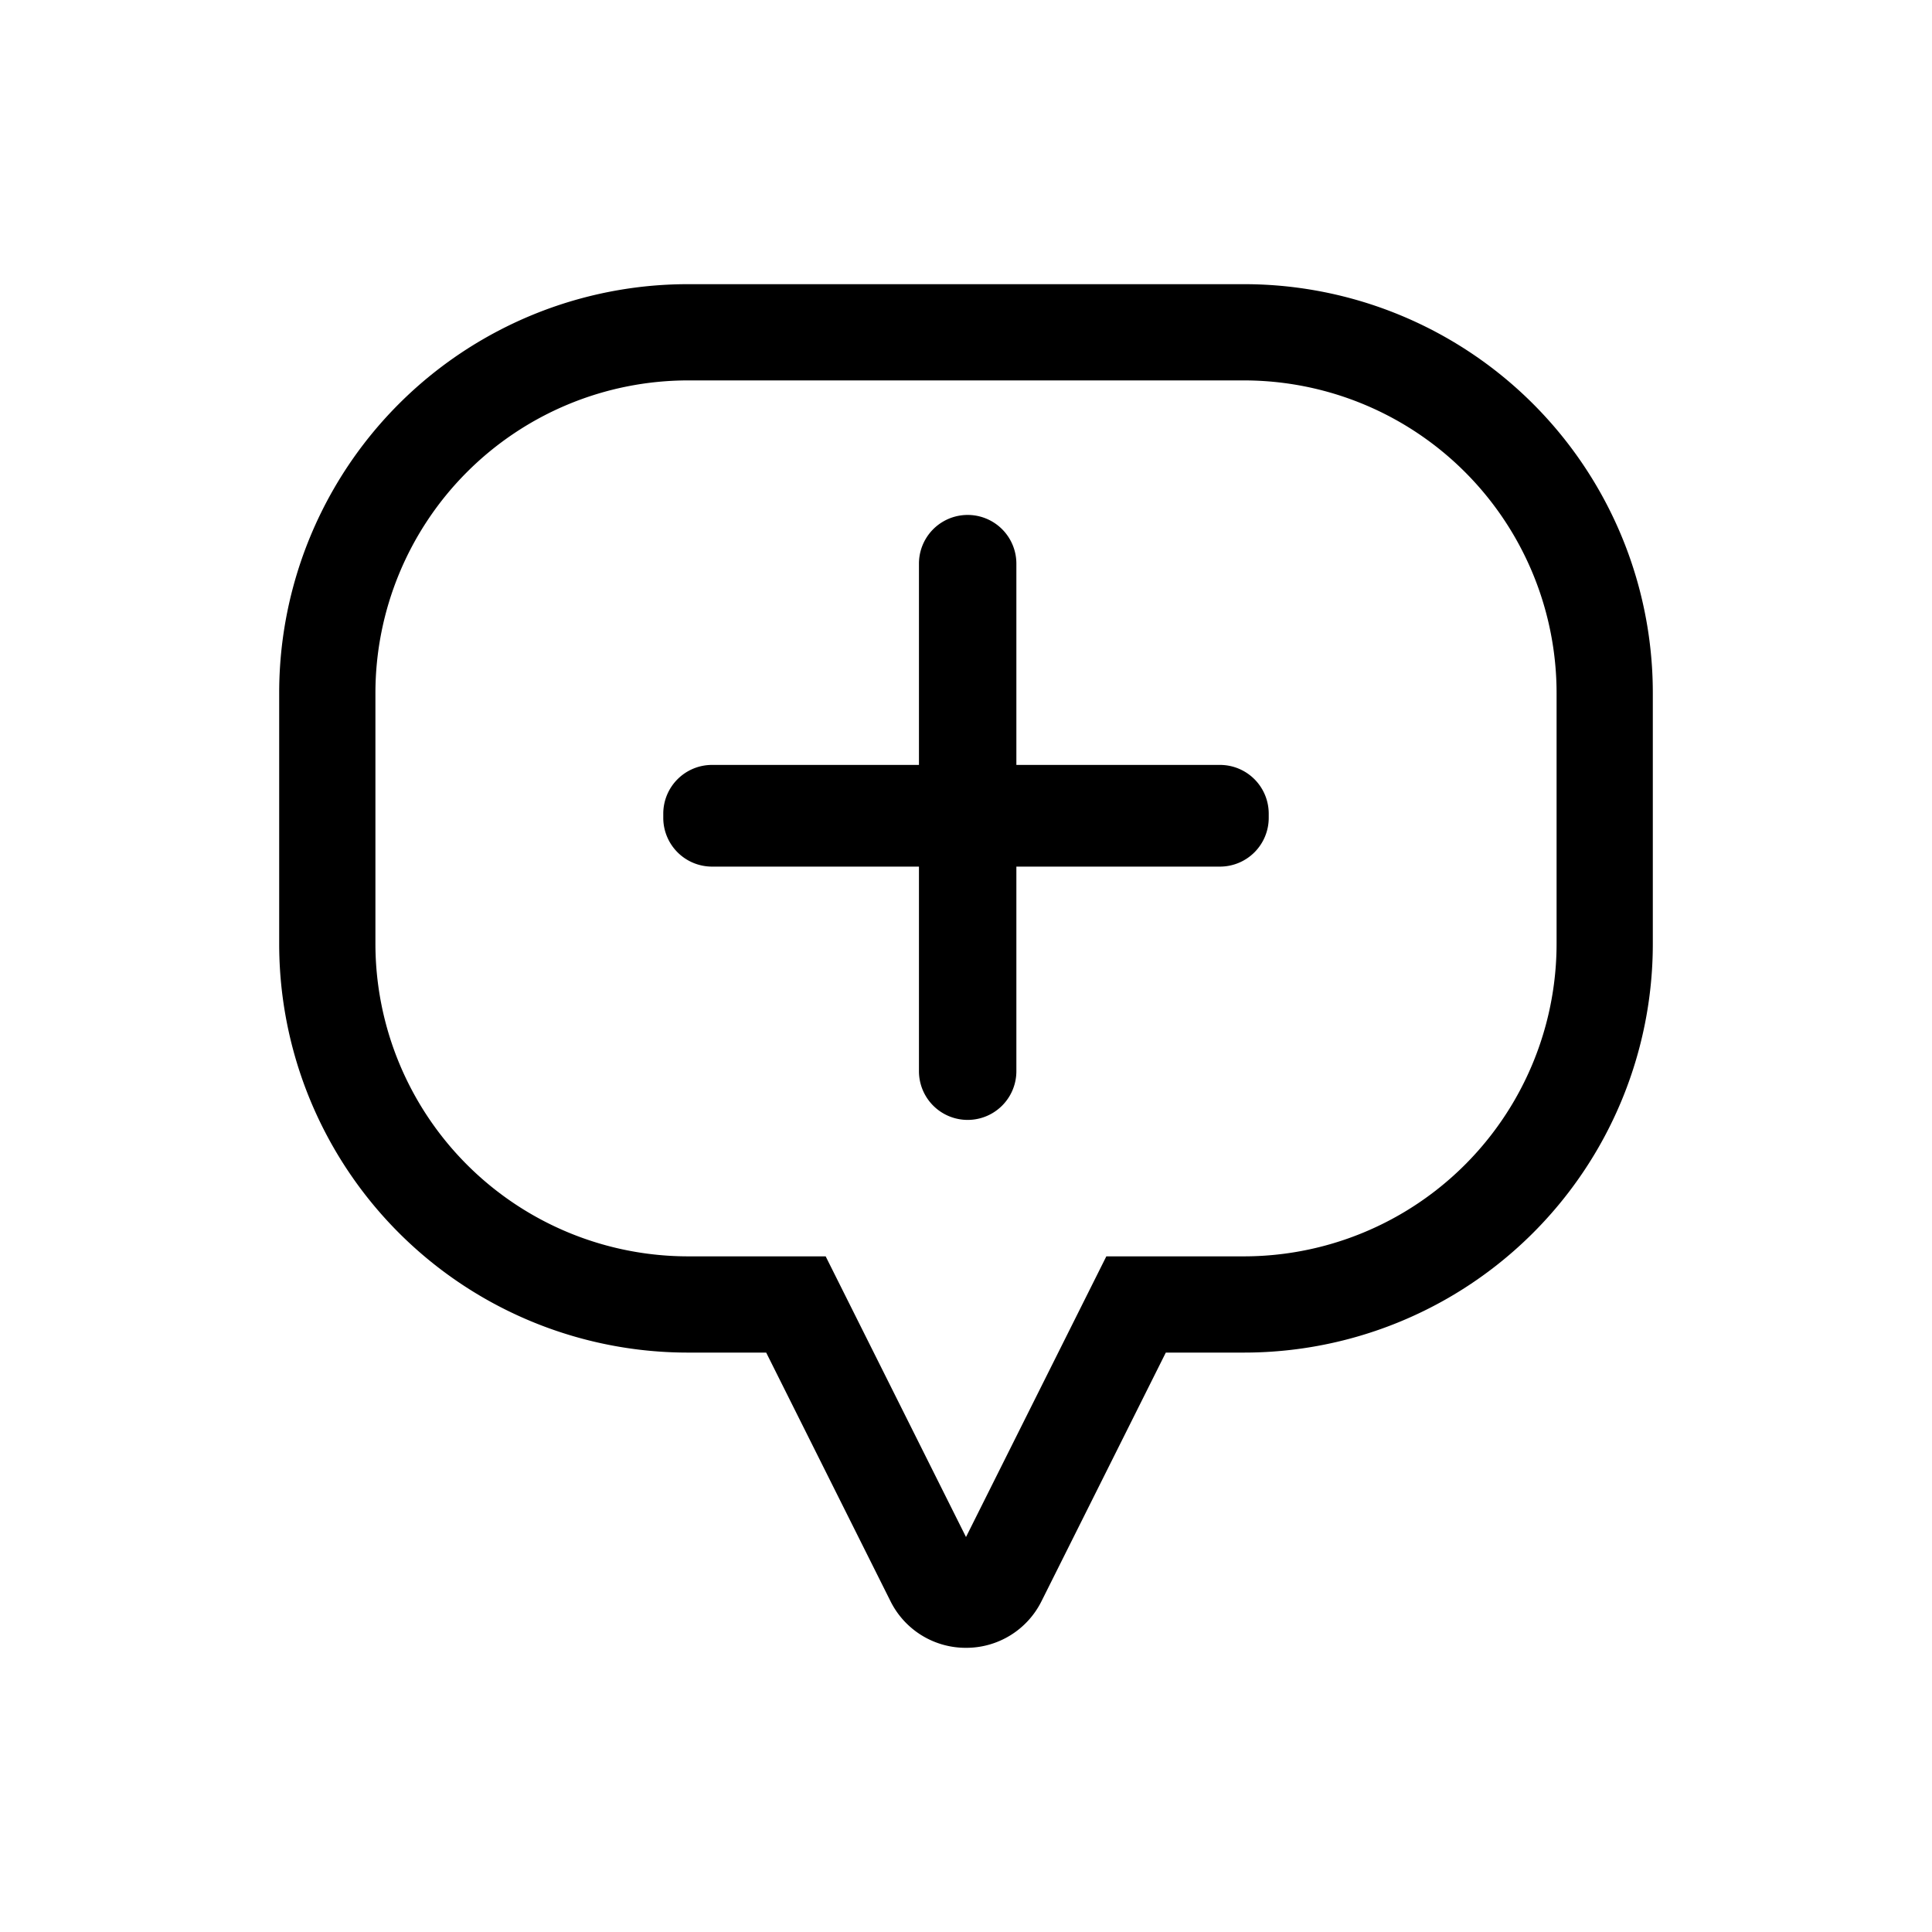 <svg id="Layer_1" data-name="Layer 1" xmlns="http://www.w3.org/2000/svg" width="2409.18" height="2409.18" viewBox="0 0 2409.18 2409.18">
  <g>
    <path fill="#000000" d="M1204.587,2054.814h-.001a104.736,104.736,0,0,1-94.191-58.215L955.427,1686.658H858.191A509.676,509.676,0,0,1,348.14,1176.607V864.417A509.677,509.677,0,0,1,858.191,354.366h692.797A509.678,509.678,0,0,1,2061.04,864.417v312.19a509.675,509.675,0,0,1-510.051,510.05H1453.752L1298.776,1996.601A104.737,104.737,0,0,1,1204.587,2054.814ZM858.191,474.366A390.051,390.051,0,0,0,468.14,864.417v312.189a390.051,390.051,0,0,0,390.051,390.051h171.401l174.995,349.996,175.001-349.996h171.401a390.05,390.05,0,0,0,390.051-390.05v-312.19a390.051,390.051,0,0,0-390.052-390.051Z"/>
    <path fill="#000000" d="M1582.085,1014.584v5.33a60.812,60.812,0,0,1-60.74,60.74h-253.94v255.12a60.74,60.74,0,1,1-121.48,0v-255.12H887.835a60.812,60.812,0,0,1-60.74-60.74v-5.33a60.805,60.805,0,0,1,60.74-60.74h258.09v-250.98a60.74,60.74,0,1,1,121.48,0v250.98h253.94A60.805,60.805,0,0,1,1582.085,1014.584Z"/>
  </g>
</svg>
